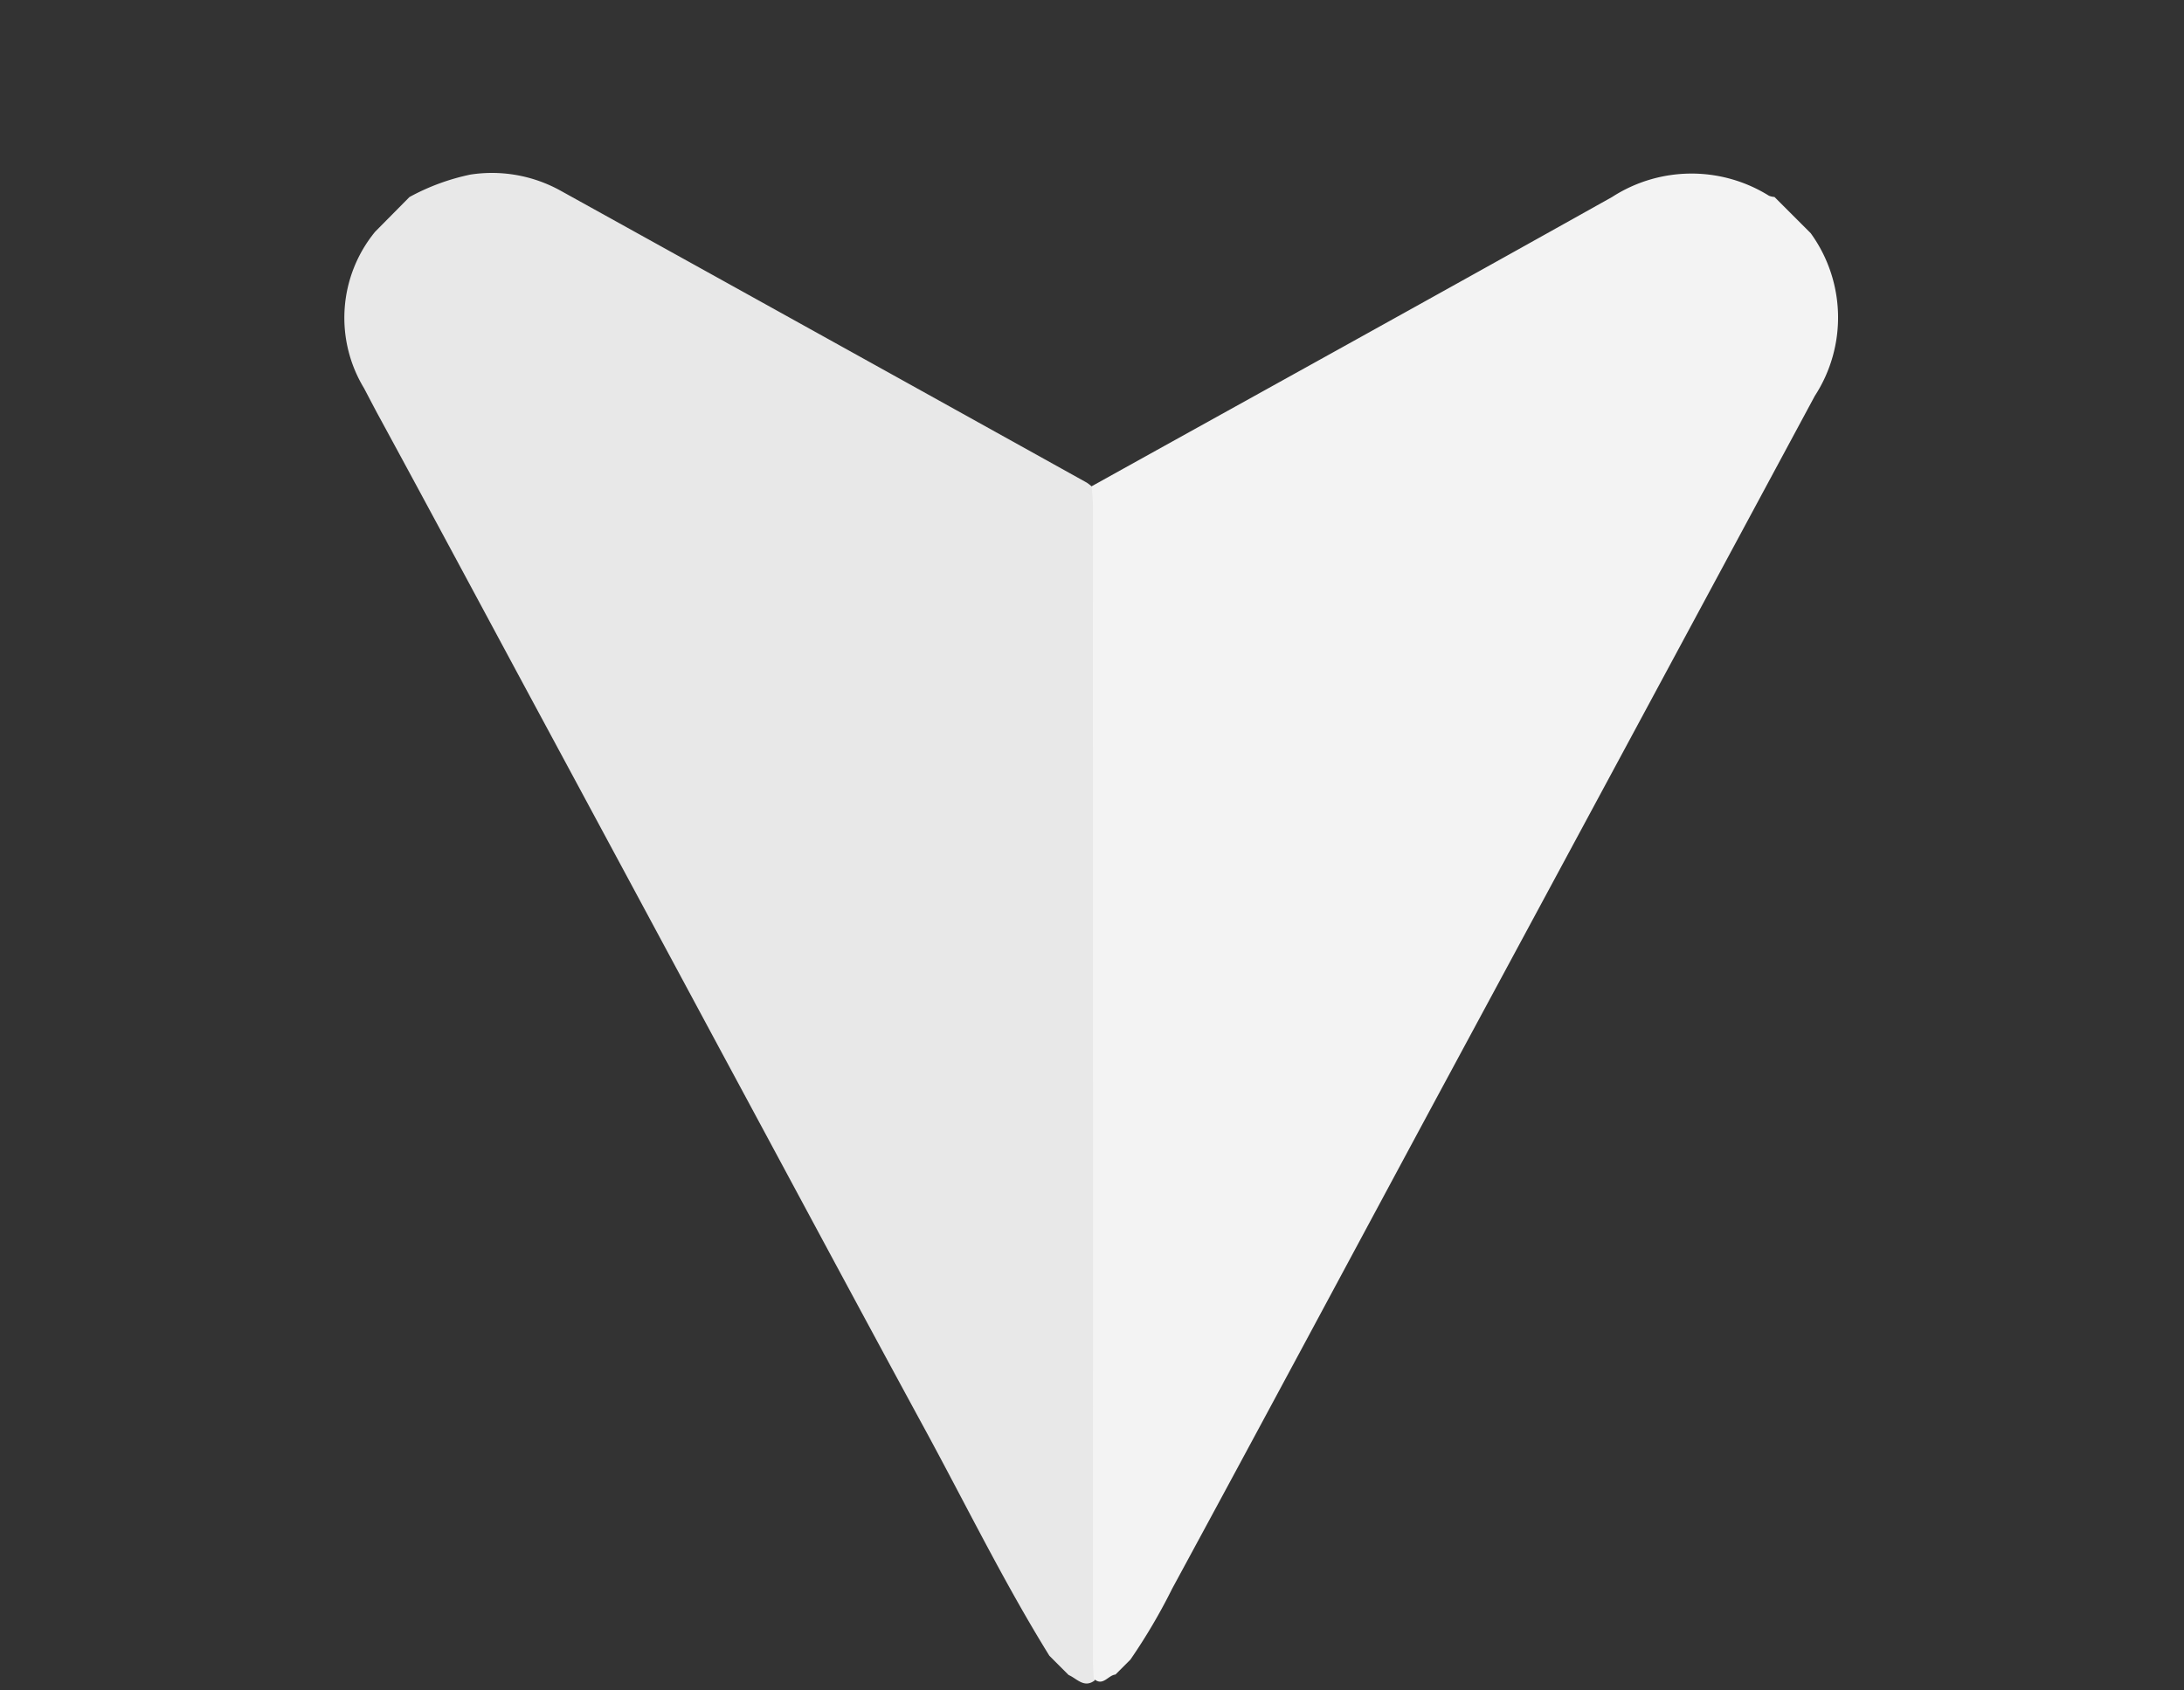 <svg xmlns="http://www.w3.org/2000/svg" width="25.914" height="20.062" viewBox="0 0 25.914 20.062">
  <rect x="0" y="0" width="25.914" height="20.062" fill="#333333" stroke="none"/>
  <g id="receive-transaction" transform="translate(0 7.197) rotate(-45)">
    <g id="Layer_1" data-name="Layer 1" transform="translate(0 0)">
      <path id="Path_31967" data-name="Path 31967" d="M177.35,2.71a2.627,2.627,0,0,1,.7.323,1.68,1.68,0,0,1,.621.891q.985,3.432,1.965,6.866a.492.492,0,0,1,.009.071c.022.039,0,.069-.021.1a1.318,1.318,0,0,1-.123.13l-9.661,9.66a.514.514,0,0,1-.191.157c-.156-.023-.132-.165-.172-.264v-.323c.235-1,.567-1.967.857-2.948.483-1.634.977-3.263,1.467-4.9q.667-2.217,1.331-4.434c.378-1.261.76-2.522,1.133-3.785.033-.109.067-.216.1-.323a1.611,1.611,0,0,1,1.406-1.218Z" transform="translate(-170.479 -2.71)" fill="#e8e8e8"/>
      <path id="Path_31968" data-name="Path 31968" d="M0,10.024c.052-.056.1-.115.157-.17Q5,5.012,9.837.173c.054-.054.1-.115.153-.173,2.264.647,4.528,1.3,6.794,1.939A1.736,1.736,0,0,1,18.11,3.244a.217.217,0,0,0,.036.057v.608a1.706,1.706,0,0,1-1.331,1.4Q12.25,6.68,7.682,8.047c-2.088.627-4.176,1.259-6.269,1.88a6.9,6.9,0,0,1-.946.245H.217C.149,10.115.006,10.17,0,10.024Z" transform="translate(0.178 8.151)" fill="#f3f3f3"/>
    </g>
  </g>
</svg>
